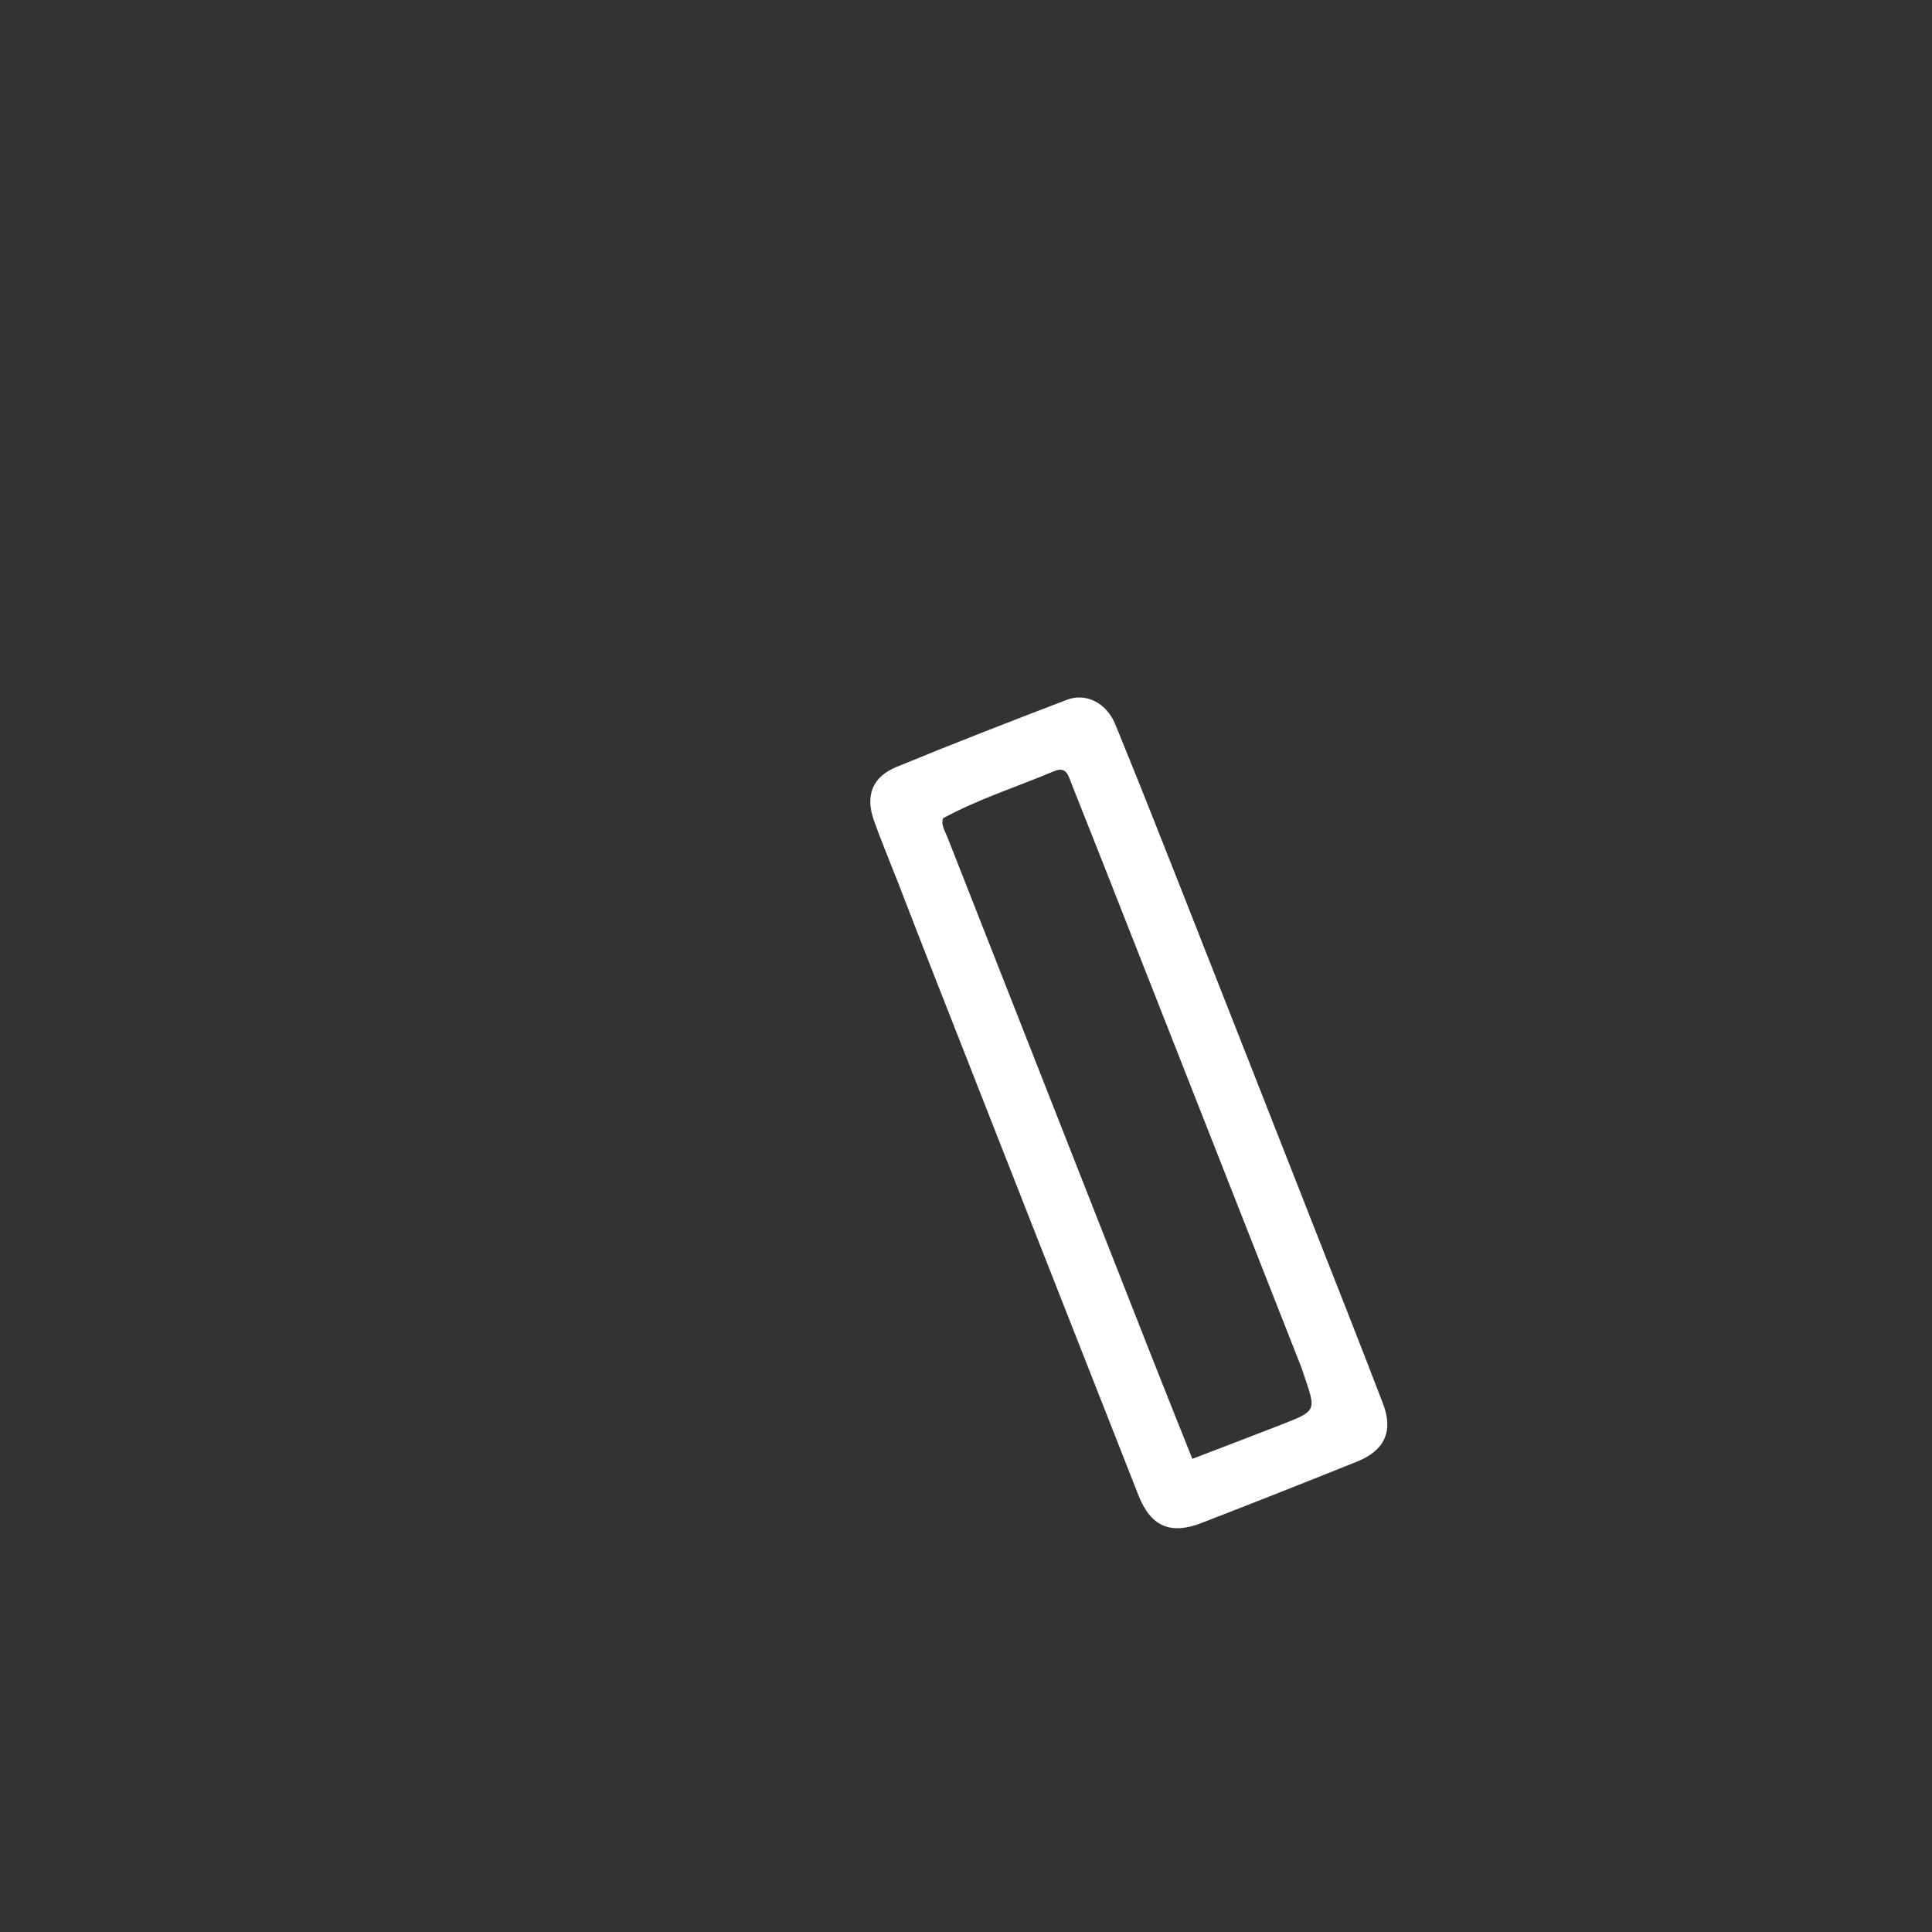 <svg version="1.1" id="Layer_1" xmlns="http://www.w3.org/2000/svg" xmlns:xlink="http://www.w3.org/1999/xlink" x="0px" y="0px"
	 width="100%" viewBox="0 0 496 496" enable-background="new 0 0 496 496" xml:space="preserve">
<rect x="0" y="0" width="496" height="496" fill="#333333" stroke="none"/>
<path fill="#ffffff" opacity="1" stroke="none" 
	d="
M230.502,226.444 
	C228.367,220.969 226.229,215.905 224.391,210.734 
	C222.088,204.256 223.888,199.476 230.232,196.864 
	C244.689,190.912 259.27,185.254 273.872,179.664 
	C278.794,177.78 284.052,180.421 286.318,185.943 
	C292.06,199.933 297.611,214.003 303.158,228.072 
	C314.932,257.936 326.661,287.818 338.395,317.697 
	C343.988,331.936 349.634,346.155 355.088,360.448 
	C357.761,367.451 355.454,372.405 348.396,375.236 
	C335.124,380.56 321.828,385.825 308.493,390.987 
	C300.482,394.088 295.437,391.911 292.265,383.862 
	C274.449,338.663 256.709,293.433 238.952,248.209 
	C236.155,241.085 233.403,233.942 230.502,226.444 
M242.103,210.072 
	C241.554,211.857 242.58,213.281 243.18,214.807 
	C260.642,259.22 278.094,303.636 295.565,348.045 
	C299.008,356.798 302.519,365.524 306.104,374.526 
	C314.184,371.424 321.636,368.603 329.057,365.702 
	C337.926,362.235 337.915,362.205 334.909,353.462 
	C334.585,352.52 334.3,351.562 333.935,350.636 
	C319.327,313.484 304.715,276.333 290.096,239.184 
	C285.102,226.492 280.113,213.797 275.06,201.128 
	C274.303,199.23 273.831,196.621 270.617,197.983 
	C261.287,201.935 251.577,204.962 242.103,210.072 
z"/>
</svg>